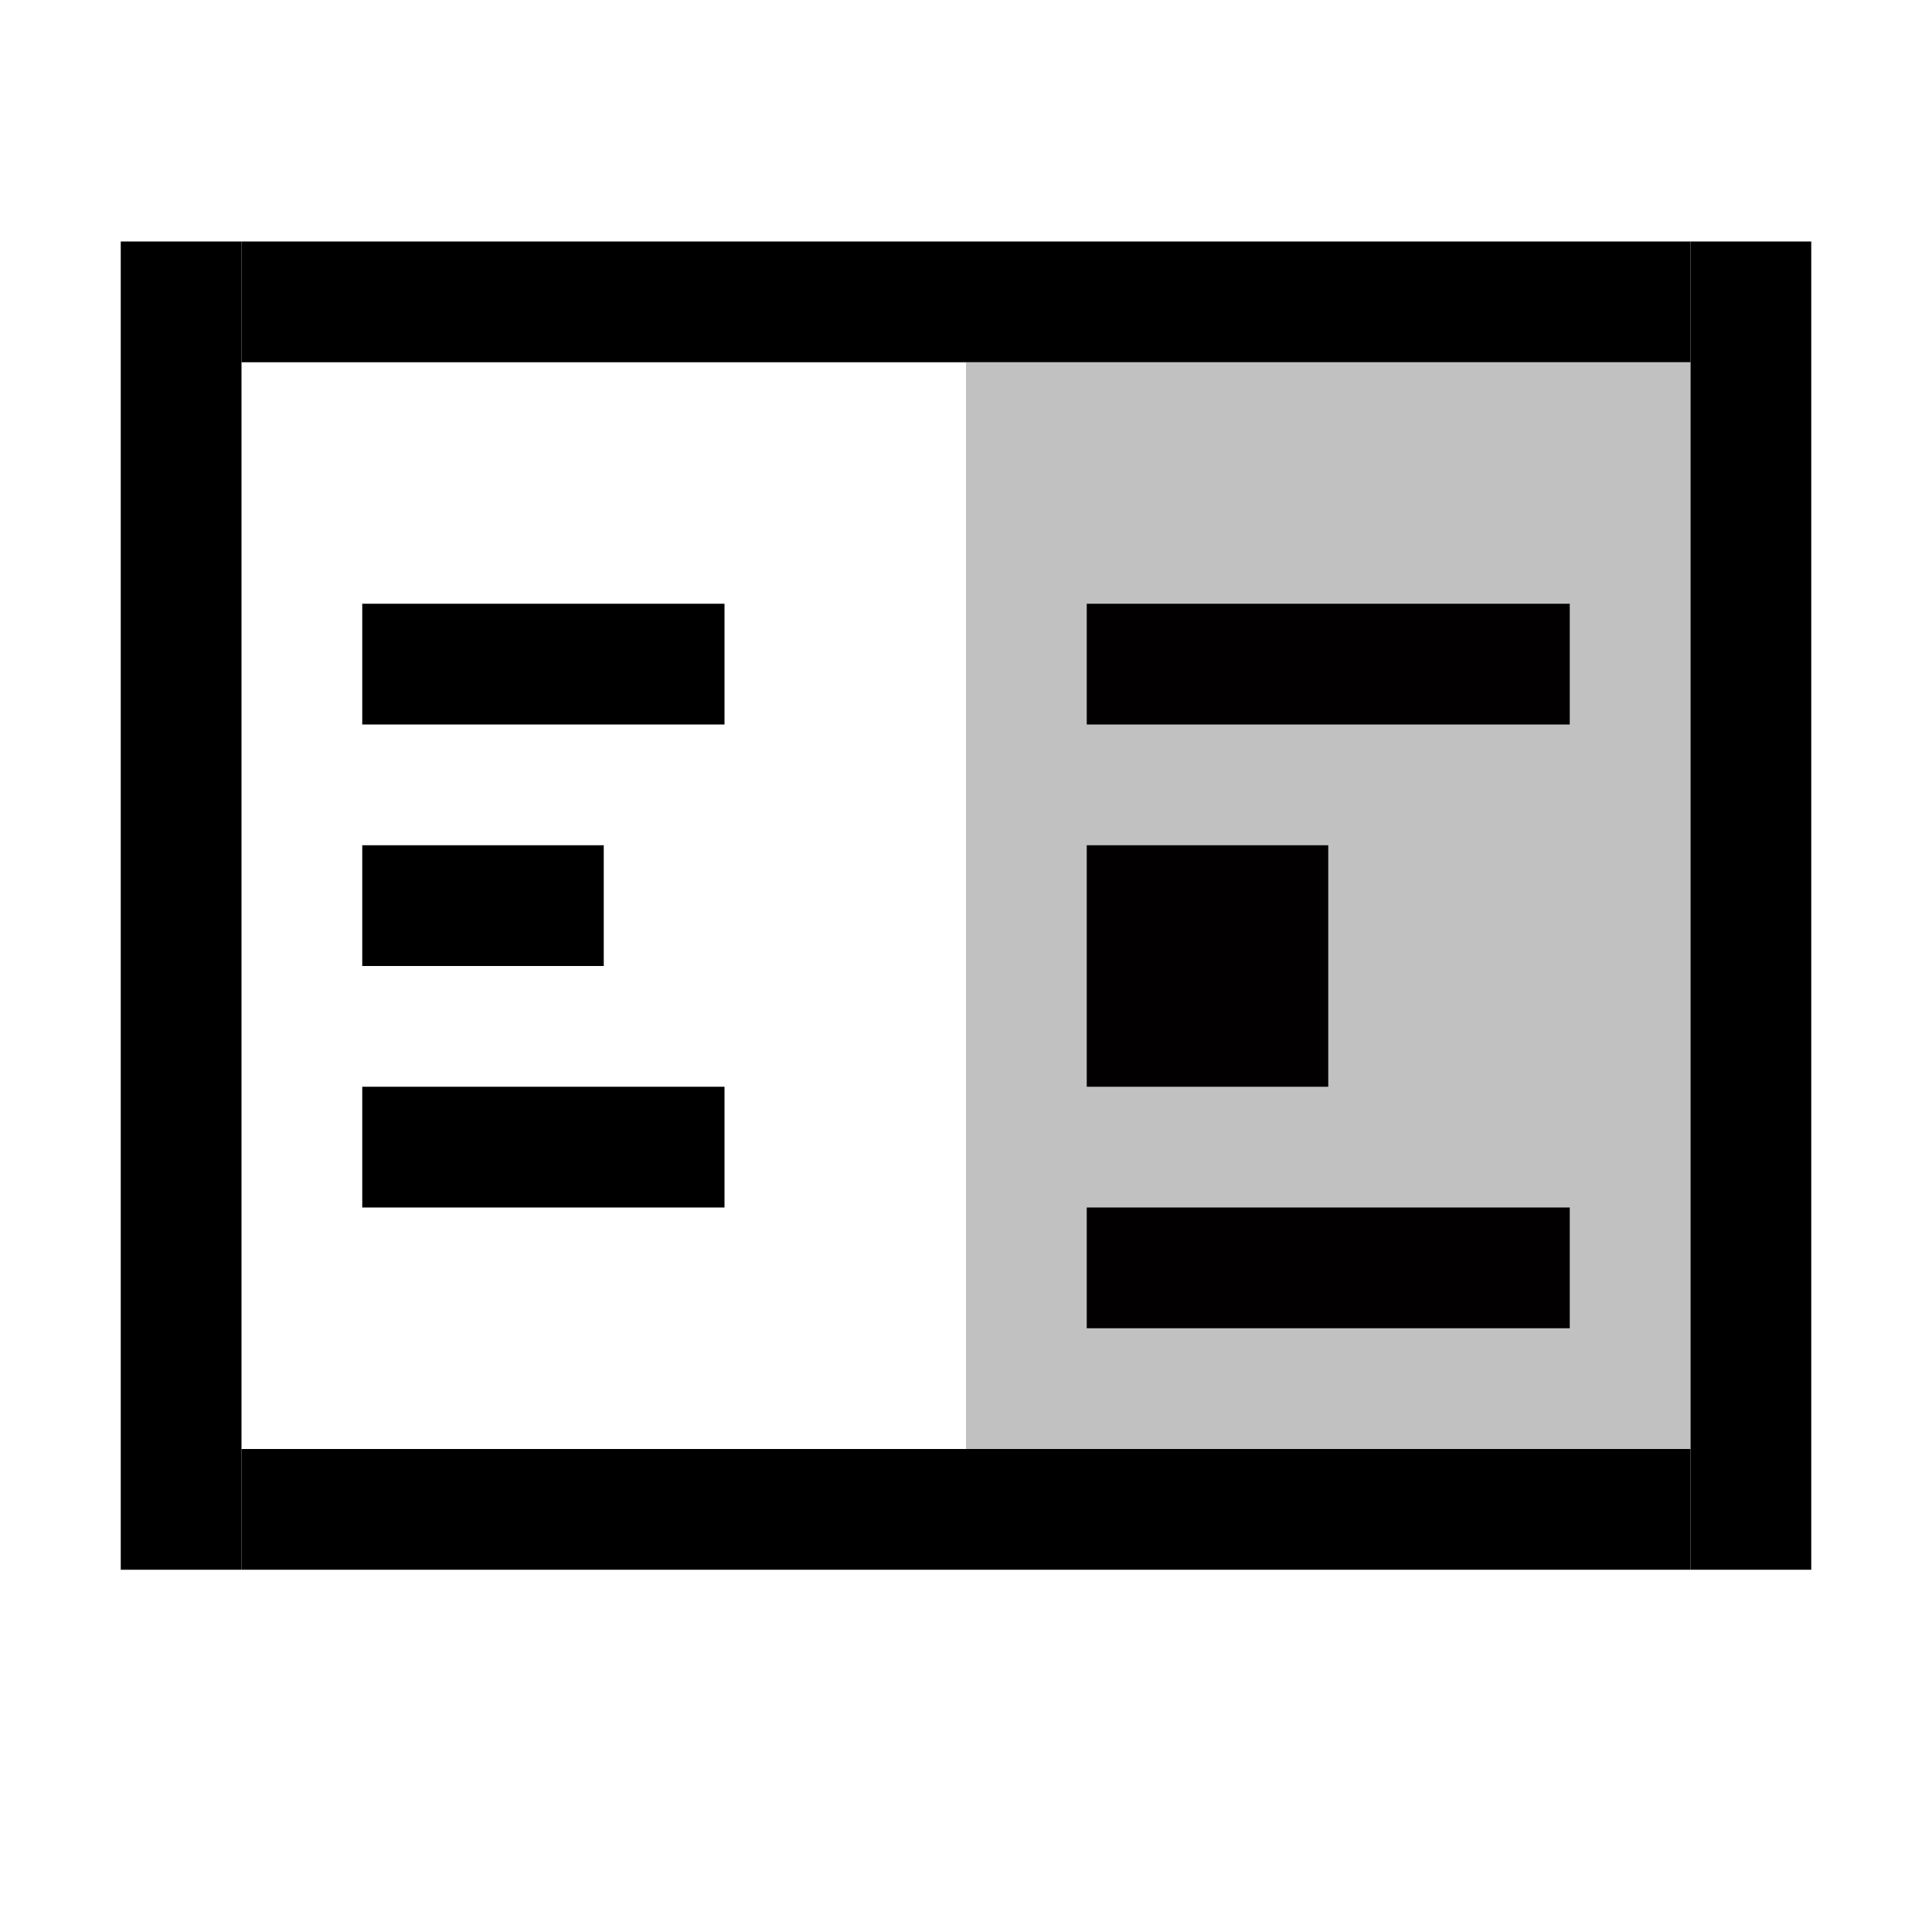 <?xml version="1.0" encoding="UTF-8" standalone="no"?>
<svg
   xmlns:dc="http://purl.org/dc/elements/1.1/"
   xmlns:cc="http://creativecommons.org/ns#"
   xmlns:rdf="http://www.w3.org/1999/02/22-rdf-syntax-ns#"
   xmlns:svg="http://www.w3.org/2000/svg"
   xmlns="http://www.w3.org/2000/svg"
   xmlns:sodipodi="http://sodipodi.sourceforge.net/DTD/sodipodi-0.dtd"
   xmlns:inkscape="http://www.inkscape.org/namespaces/inkscape"
   height="16"
   width="16"
   version="1.1"
   id="svg6"
   sodipodi:docname="half-width-symbolic.svg"
   inkscape:version="1.0 (4035a4fb49, 2020-05-01)">
  <defs
     id="defs10" />
  <sodipodi:namedview
     pagecolor="#ffffff"
     bordercolor="#666666"
     borderopacity="1"
     objecttolerance="10"
     gridtolerance="10"
     guidetolerance="10"
     inkscape:pageopacity="0"
     inkscape:pageshadow="2"
     inkscape:window-width="1249"
     inkscape:window-height="767"
     id="namedview8"
     showgrid="true"
     inkscape:zoom="41.7193"
     inkscape:cx="6.7654278"
     inkscape:cy="7.2764326"
     inkscape:window-x="256"
     inkscape:window-y="79"
     inkscape:window-maximized="0"
     inkscape:current-layer="svg6"
     inkscape:document-rotation="0">
    <inkscape:grid
       type="xygrid"
       id="grid822" />
  </sodipodi:namedview>
  <path
     style="color:#bebebe;overflow:visible;fill:#000000;stroke-width:1;marker:none"
     d="M 2,2 H 1 v 11 h 1 z"
     id="path832"
     inkscape:connector-curvature="0" />
  <path
     style="color:#bebebe;overflow:visible;fill:#000000;stroke-width:1;marker:none"
     d="M 2,2 V 3 H 14 V 2 Z"
     id="path828" />
  <path
     style="color:#bebebe;overflow:visible;fill:#000000;stroke-width:1;marker:none"
     d="m 2,12 v 1 h 12 v -1 z"
     id="path832-3"
     inkscape:connector-curvature="0" />
  <path
     inkscape:connector-curvature="0"
     id="path832-36"
     d="M 15,2 H 14 V 13 H 15 Z"
     style="color:#bebebe;overflow:visible;fill:#000000;stroke-width:1;marker:none" />
  <path
     id="path828-7"
     d="M 3,5 V 6 H 6 V 5 Z"
     style="color:#bebebe;overflow:visible;fill:#000000;stroke-width:1;marker:none" />
  <path
     style="color:#bebebe;overflow:visible;fill:#000000;stroke-width:1;marker:none"
     d="M 3,7 V 8 H 5 V 7 Z"
     id="path828-7-5" />
  <path
     style="color:#bebebe;overflow:visible;fill:#000000;stroke-width:1;marker:none"
     d="m 3,9 v 1 H 6 V 9 Z"
     id="path828-7-3" />
  <rect
     style="opacity:0.399;fill:#666666;fill-opacity:1;stroke:none;stroke-width:2;stroke-linecap:round;stroke-linejoin:round;paint-order:fill markers stroke"
     id="rect902-5"
     width="6"
     height="9"
     x="8"
     y="3"
     rx="0"
     ry="0" />
  <rect
     y="5"
     x="9"
     height="1"
     width="4"
     id="rect937"
     style="opacity:1;fill:#020000;fill-opacity:1;stroke:none;stroke-width:2;stroke-linecap:round;stroke-linejoin:round;paint-order:fill markers stroke" />
  <rect
     y="7"
     x="9"
     height="2"
     width="2"
     id="rect939"
     style="opacity:1;fill:#020000;fill-opacity:1;stroke:none;stroke-width:2;stroke-linecap:round;stroke-linejoin:round;paint-order:fill markers stroke" />
  <rect
     y="10"
     x="9"
     height="1"
     width="4"
     id="rect941"
     style="opacity:1;fill:#020000;fill-opacity:1;stroke:none;stroke-width:2;stroke-linecap:round;stroke-linejoin:round;paint-order:fill markers stroke" />
</svg>
